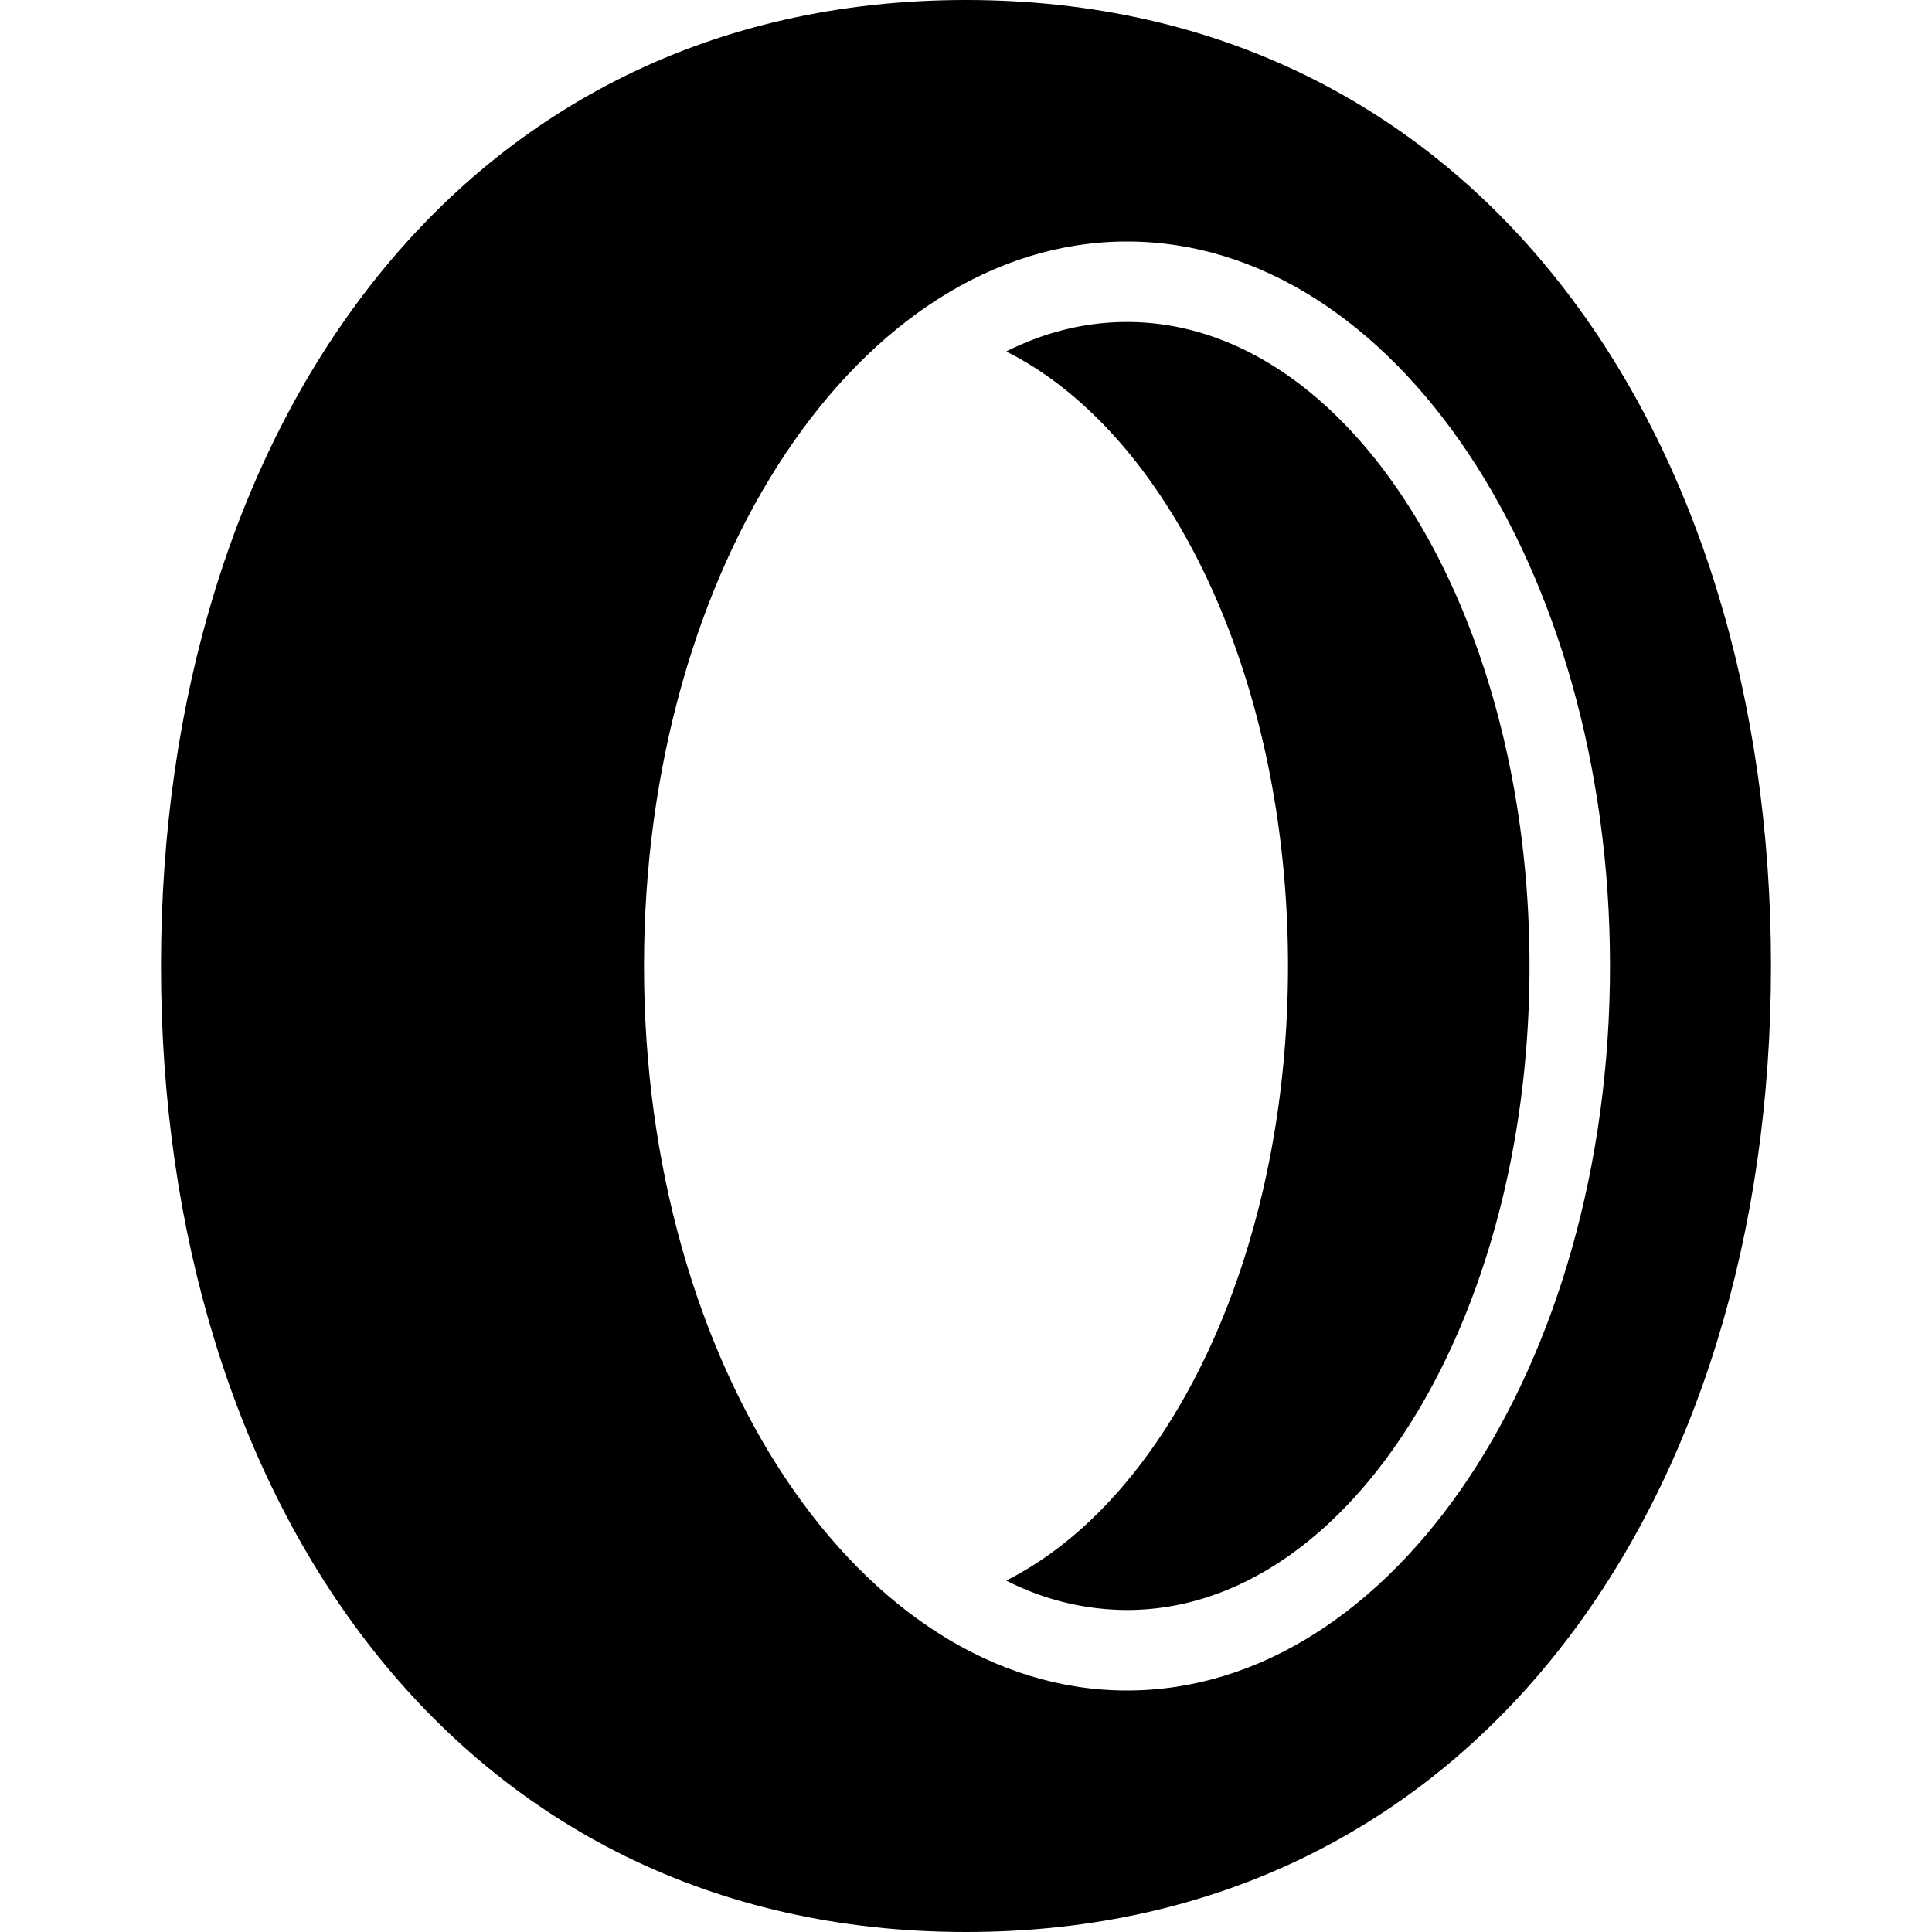 <svg xmlns="http://www.w3.org/2000/svg" width="24" height="24" fill="none"><path fill="currentColor" d="M16 12c0 3.582-1.471 6.614-3.5 7.634A3.3 3.3 0 0 0 14 20c2.761 0 5-3.582 5-8s-2.239-8-5-8c-.523 0-1.027.128-1.5.366C14.529 5.386 16 8.418 16 12"/><path fill="currentColor" fill-rule="evenodd" d="M12 24c6.333 0 10-5.373 10-12S18.333 0 12 0 2 5.373 2 12s3.667 12 10 12m2-3c3.314 0 6-4.03 6-9s-2.686-9-6-9-6 4.03-6 9 2.686 9 6 9" clip-rule="evenodd"/></svg>